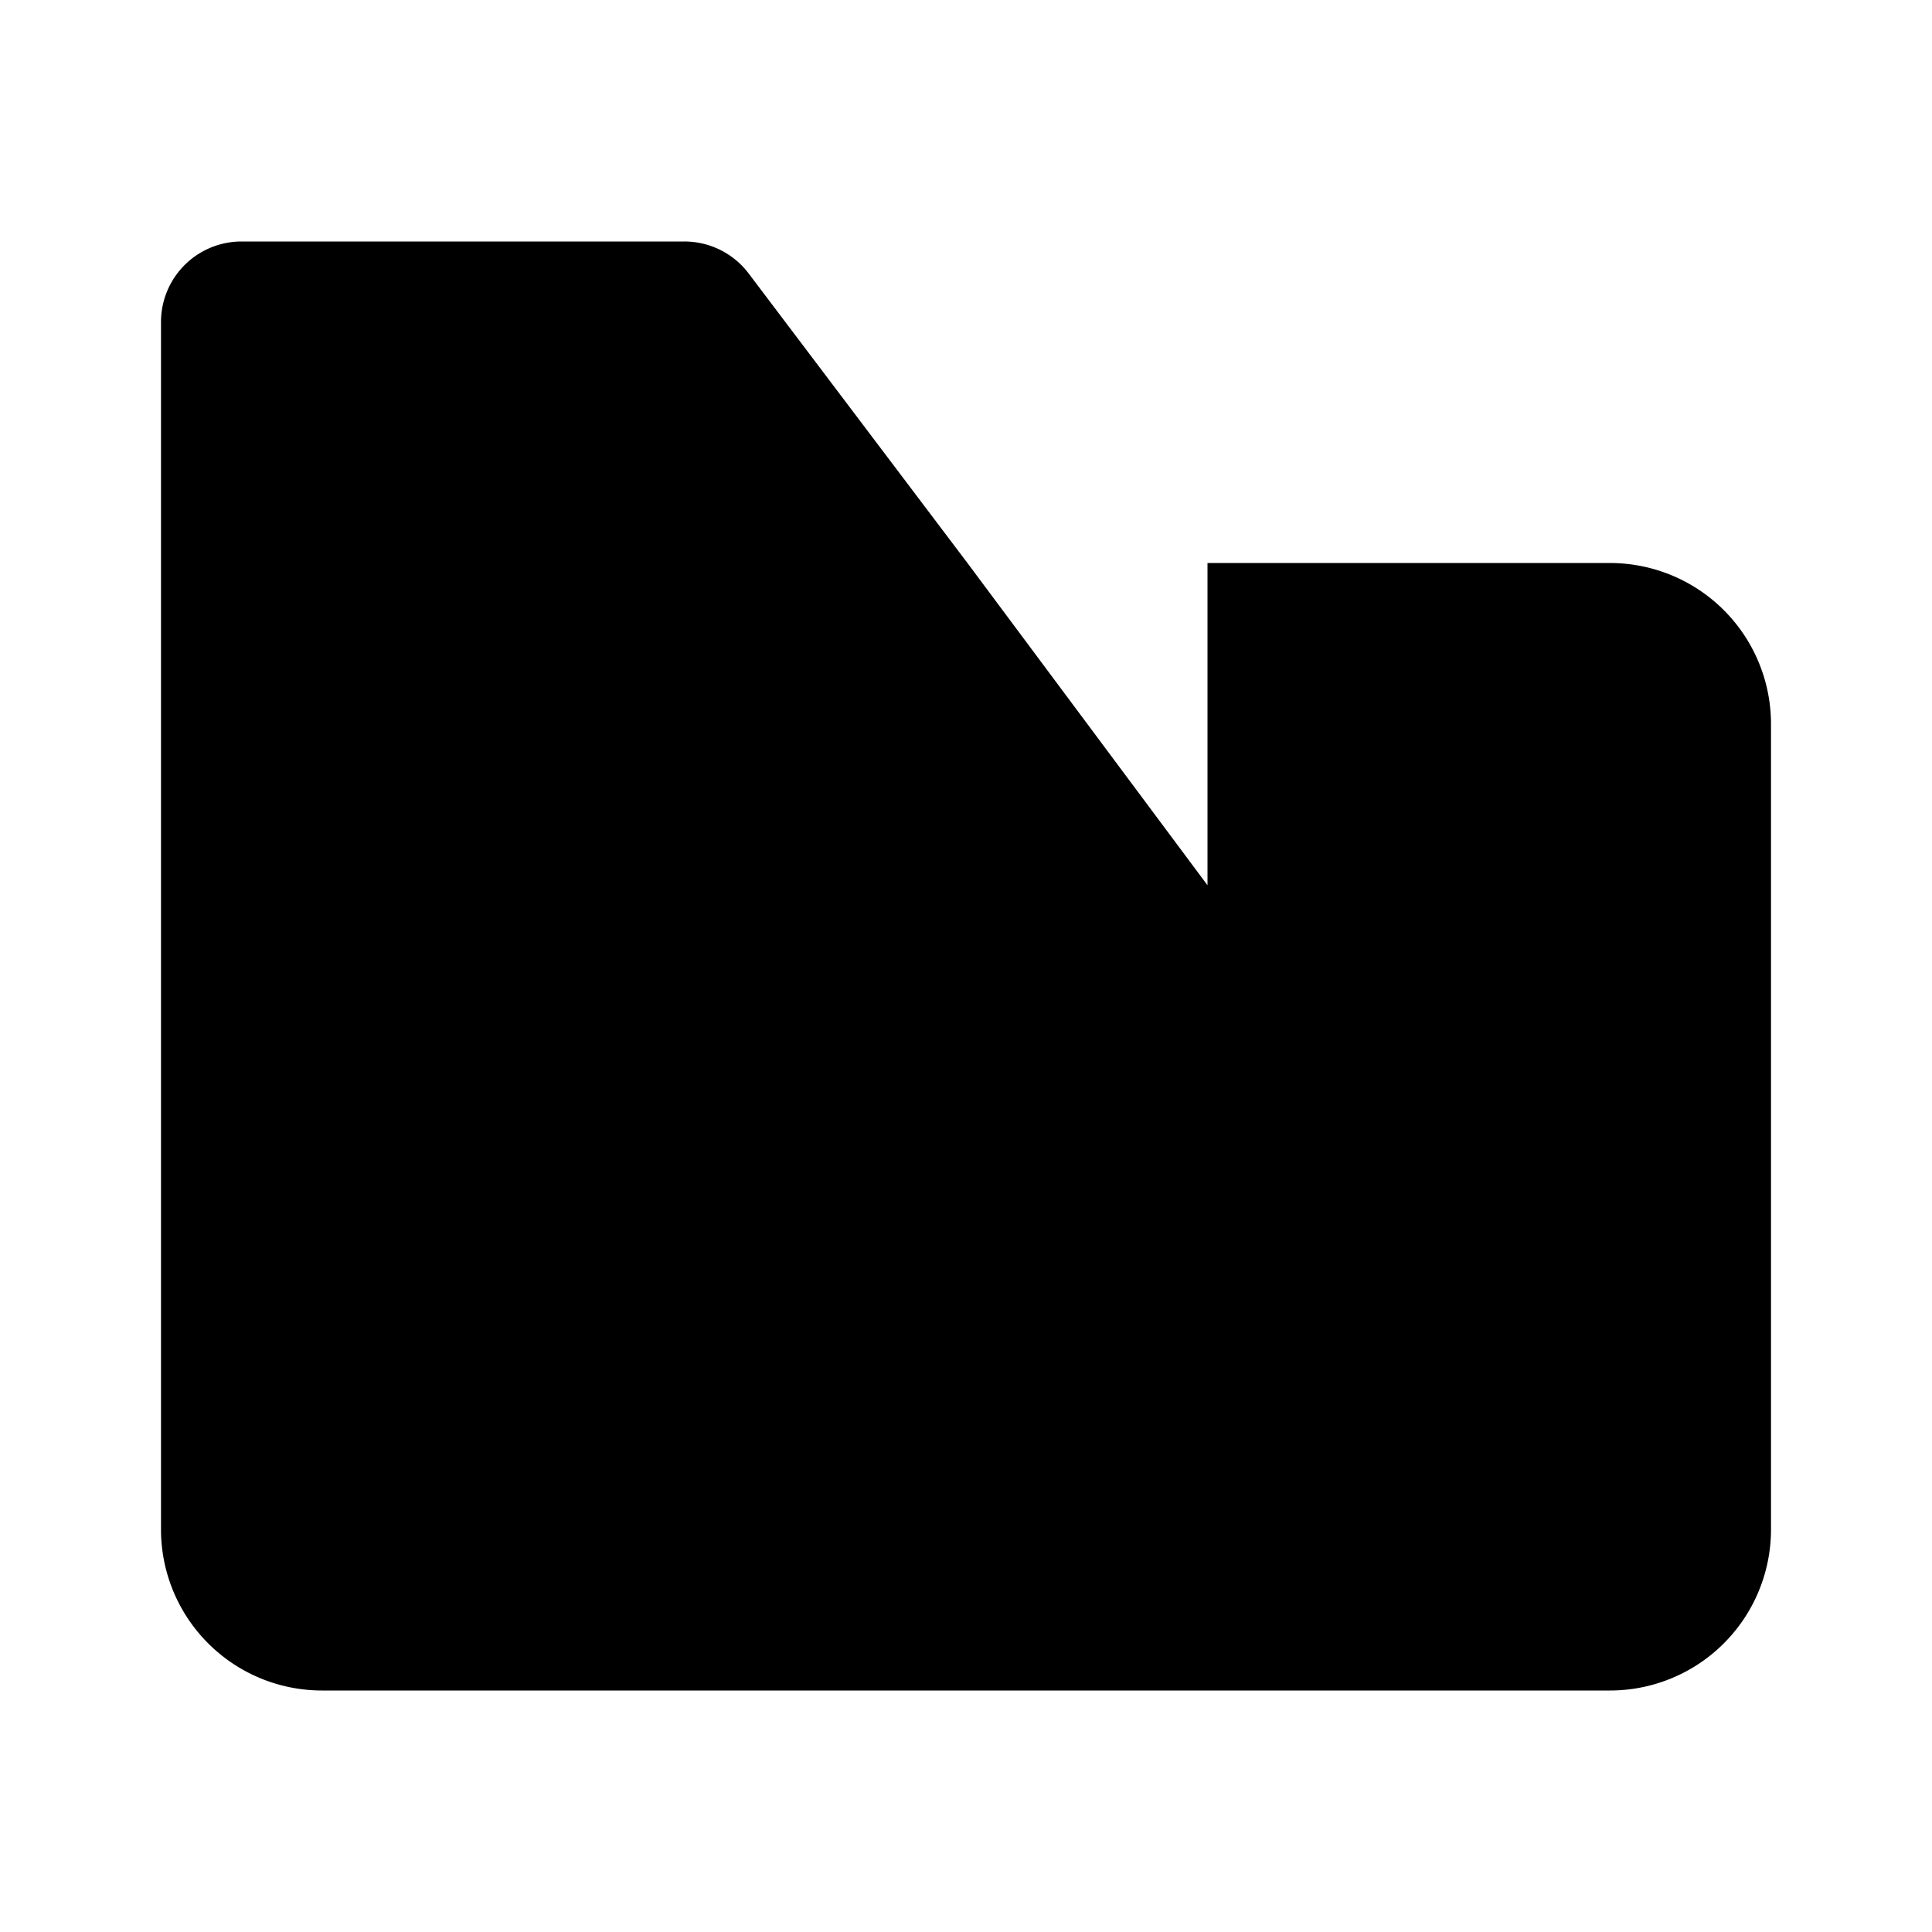 <svg xmlns="http://www.w3.org/2000/svg" viewBox="0 0 24 24"><path d="M8 6.994h4.018m0 0L9.3 3.397A1 1 0 0 0 8.502 3H3a1 1 0 0 0-1 1v15a2 2 0 0 0 2 2h16a2 2 0 0 0 2-2V8.994a2 2 0 0 0-2-2h-1.5m-6.482 0H15v4.003M15 15h-2m2 0h2m-2 0v-4.003m0 0h-2m2 0h2"/></svg>